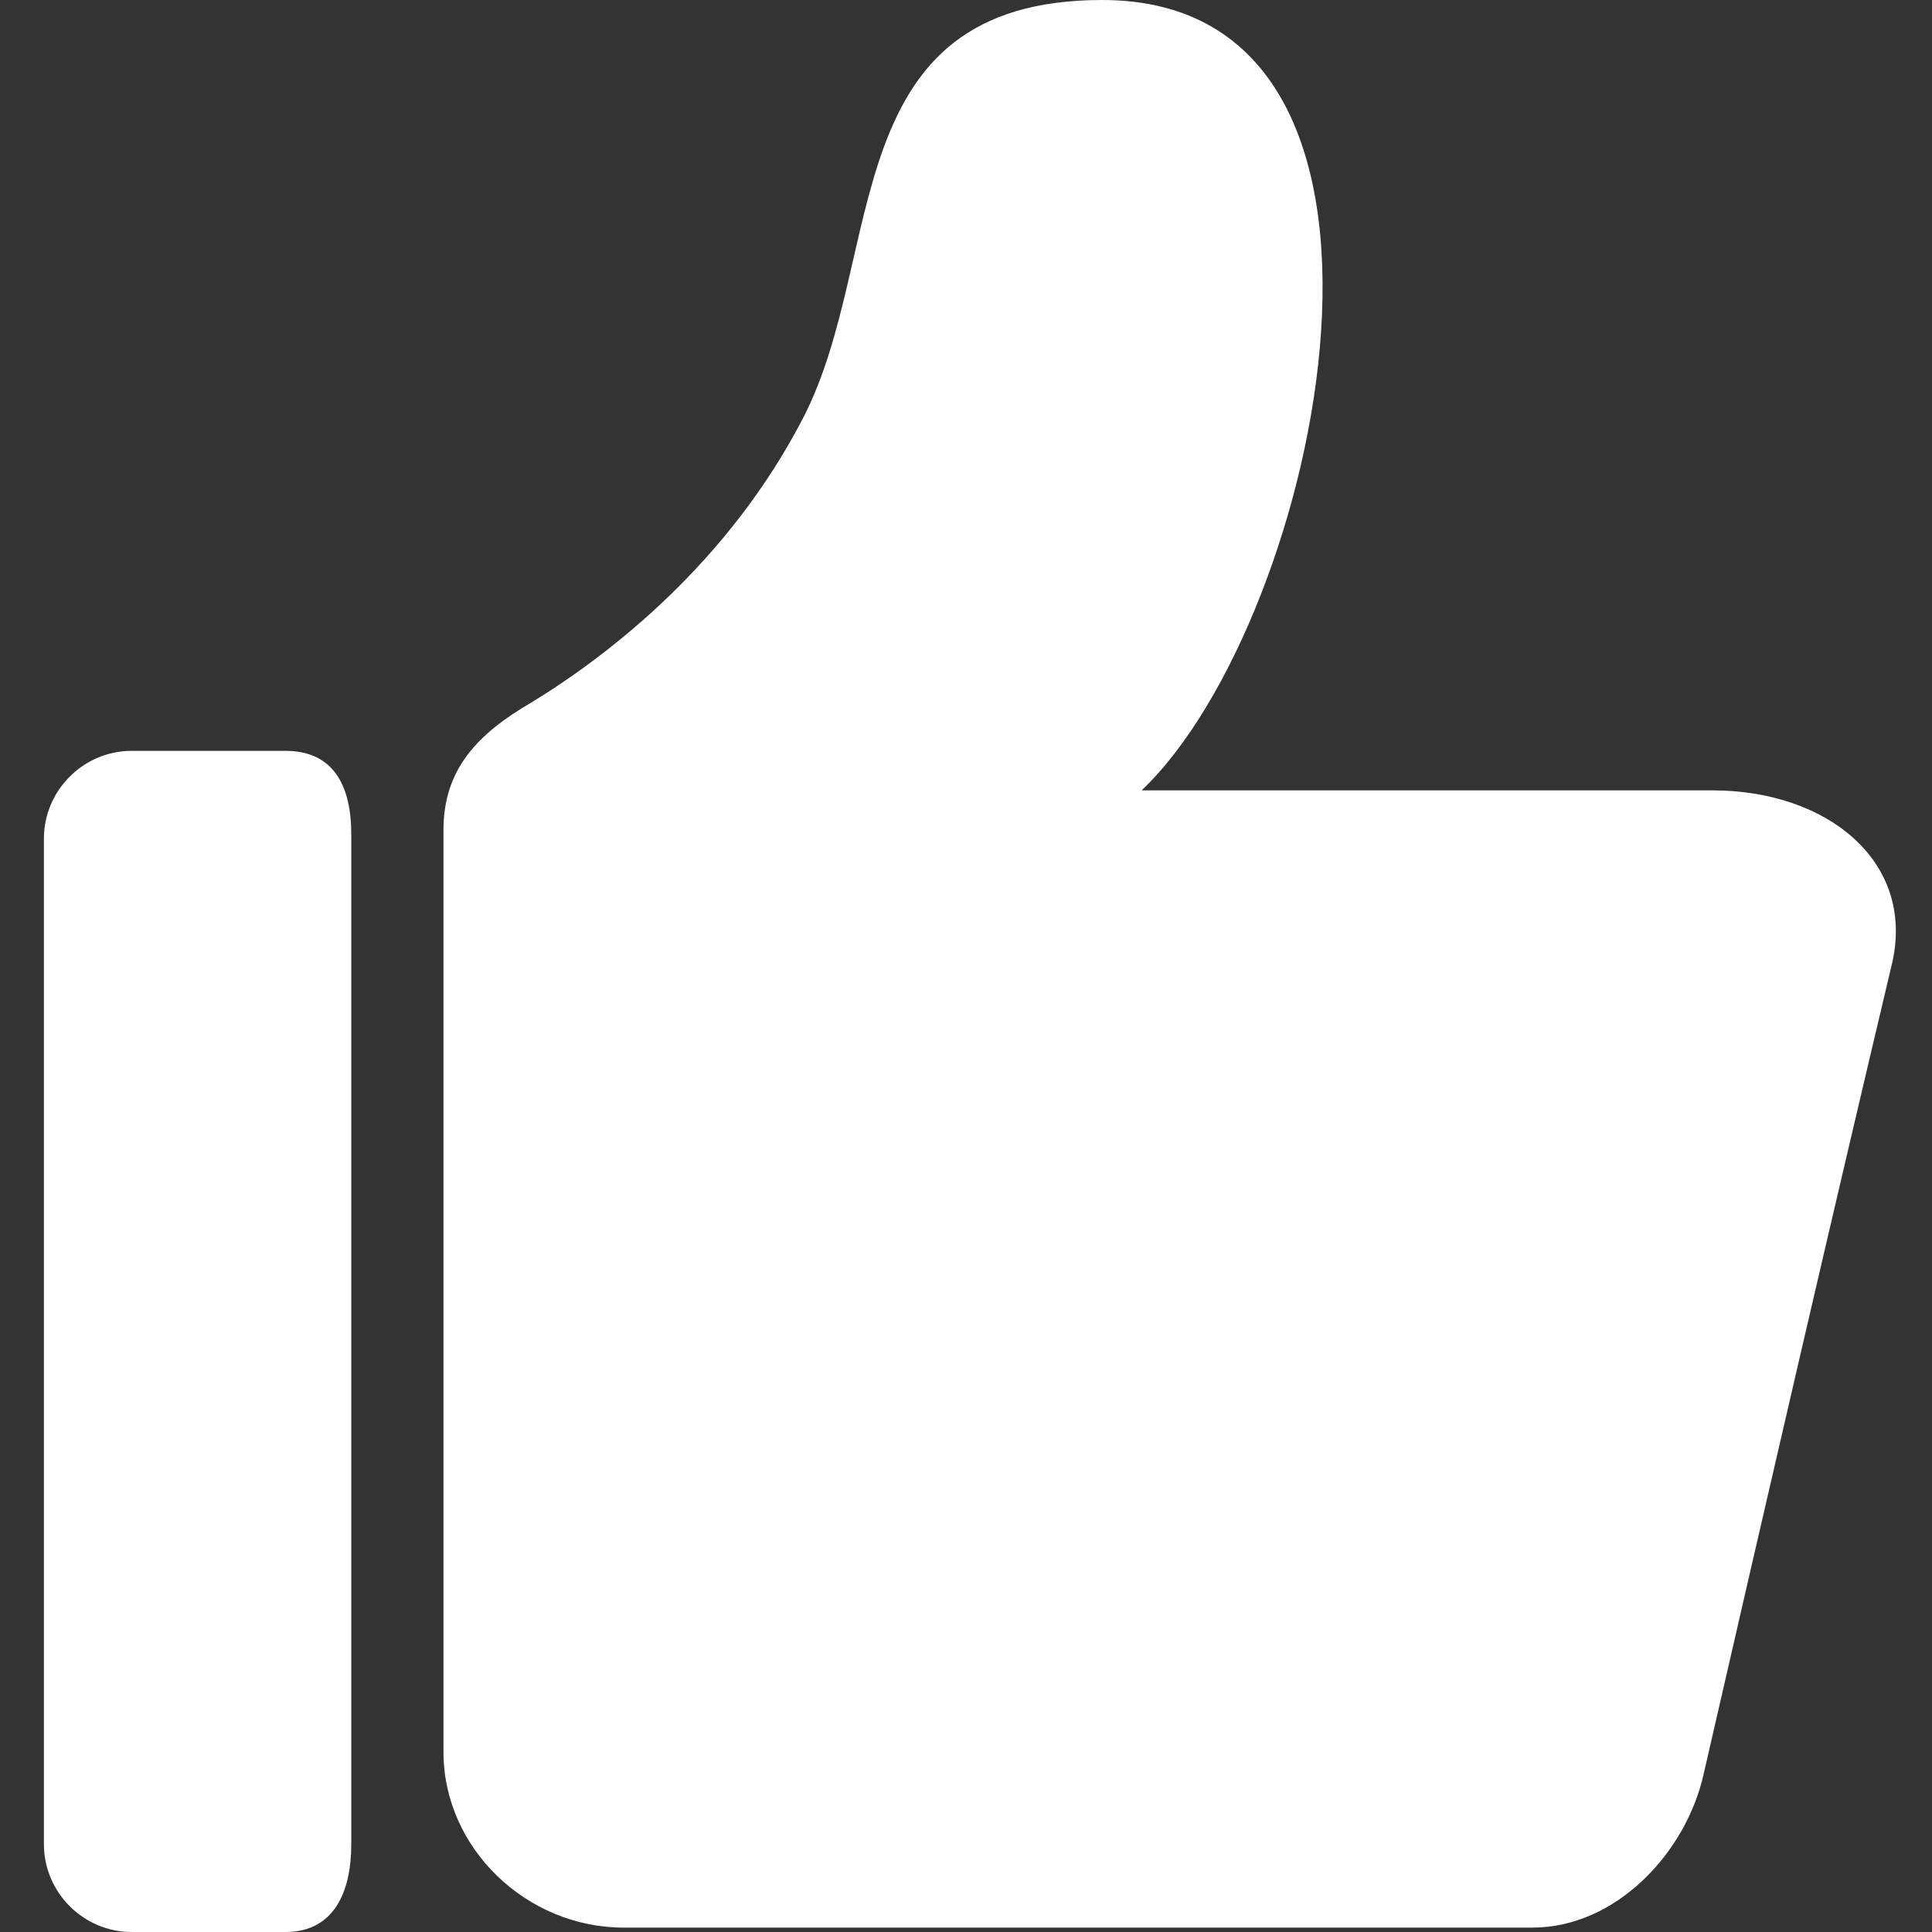 <svg version="1.1" width="200" height="200" viewBox="0 0 1024 1024" xmlns="http://www.w3.org/2000/svg" xmlns:xlink="http://www.w3.org/1999/xlink" overflow="hidden"><rect x="0" y="0" width="1024" height="1024" fill="#333333" stroke="none"/><style>
.MsftOfcThm_Background1_Fill {
 fill:#FFFFFF; 
}
</style>
<defs></defs><path d=" M 151.273 397.964 L 69.818 397.964 C 44.218 397.964 23.273 418.909 23.273 444.509 L 23.273 977.455 C 23.273 1003.05 44.218 1024 69.818 1024 L 151.273 1024 C 176.873 1024 186.182 1003.05 186.182 977.455 L 186.182 442.182 C 186.182 416.582 176.873 397.964 151.273 397.964 Z M 907.636 418.909 L 605.091 418.909 C 700.509 328.145 770.327 0 584.145 0 C 442.182 0 470.109 134.982 425.891 221.091 C 386.327 297.891 323.491 346.764 281.6 372.364 C 253.673 388.655 235.055 407.273 235.055 439.855 L 235.055 928.582 C 235.055 979.782 279.273 1021.67 330.473 1021.67 L 812.218 1021.67 C 856.436 1021.67 893.673 982.109 902.982 940.218 C 935.564 798.255 970.473 646.982 1003.05 509.673 C 1014.69 456.145 968.145 418.909 907.636 418.909 Z" class="MsftOfcThm_Background1_Fill" stroke="none" stroke-width="1" stroke-linecap="butt" fill="#FFFFFF" fill-opacity="1"/></svg>